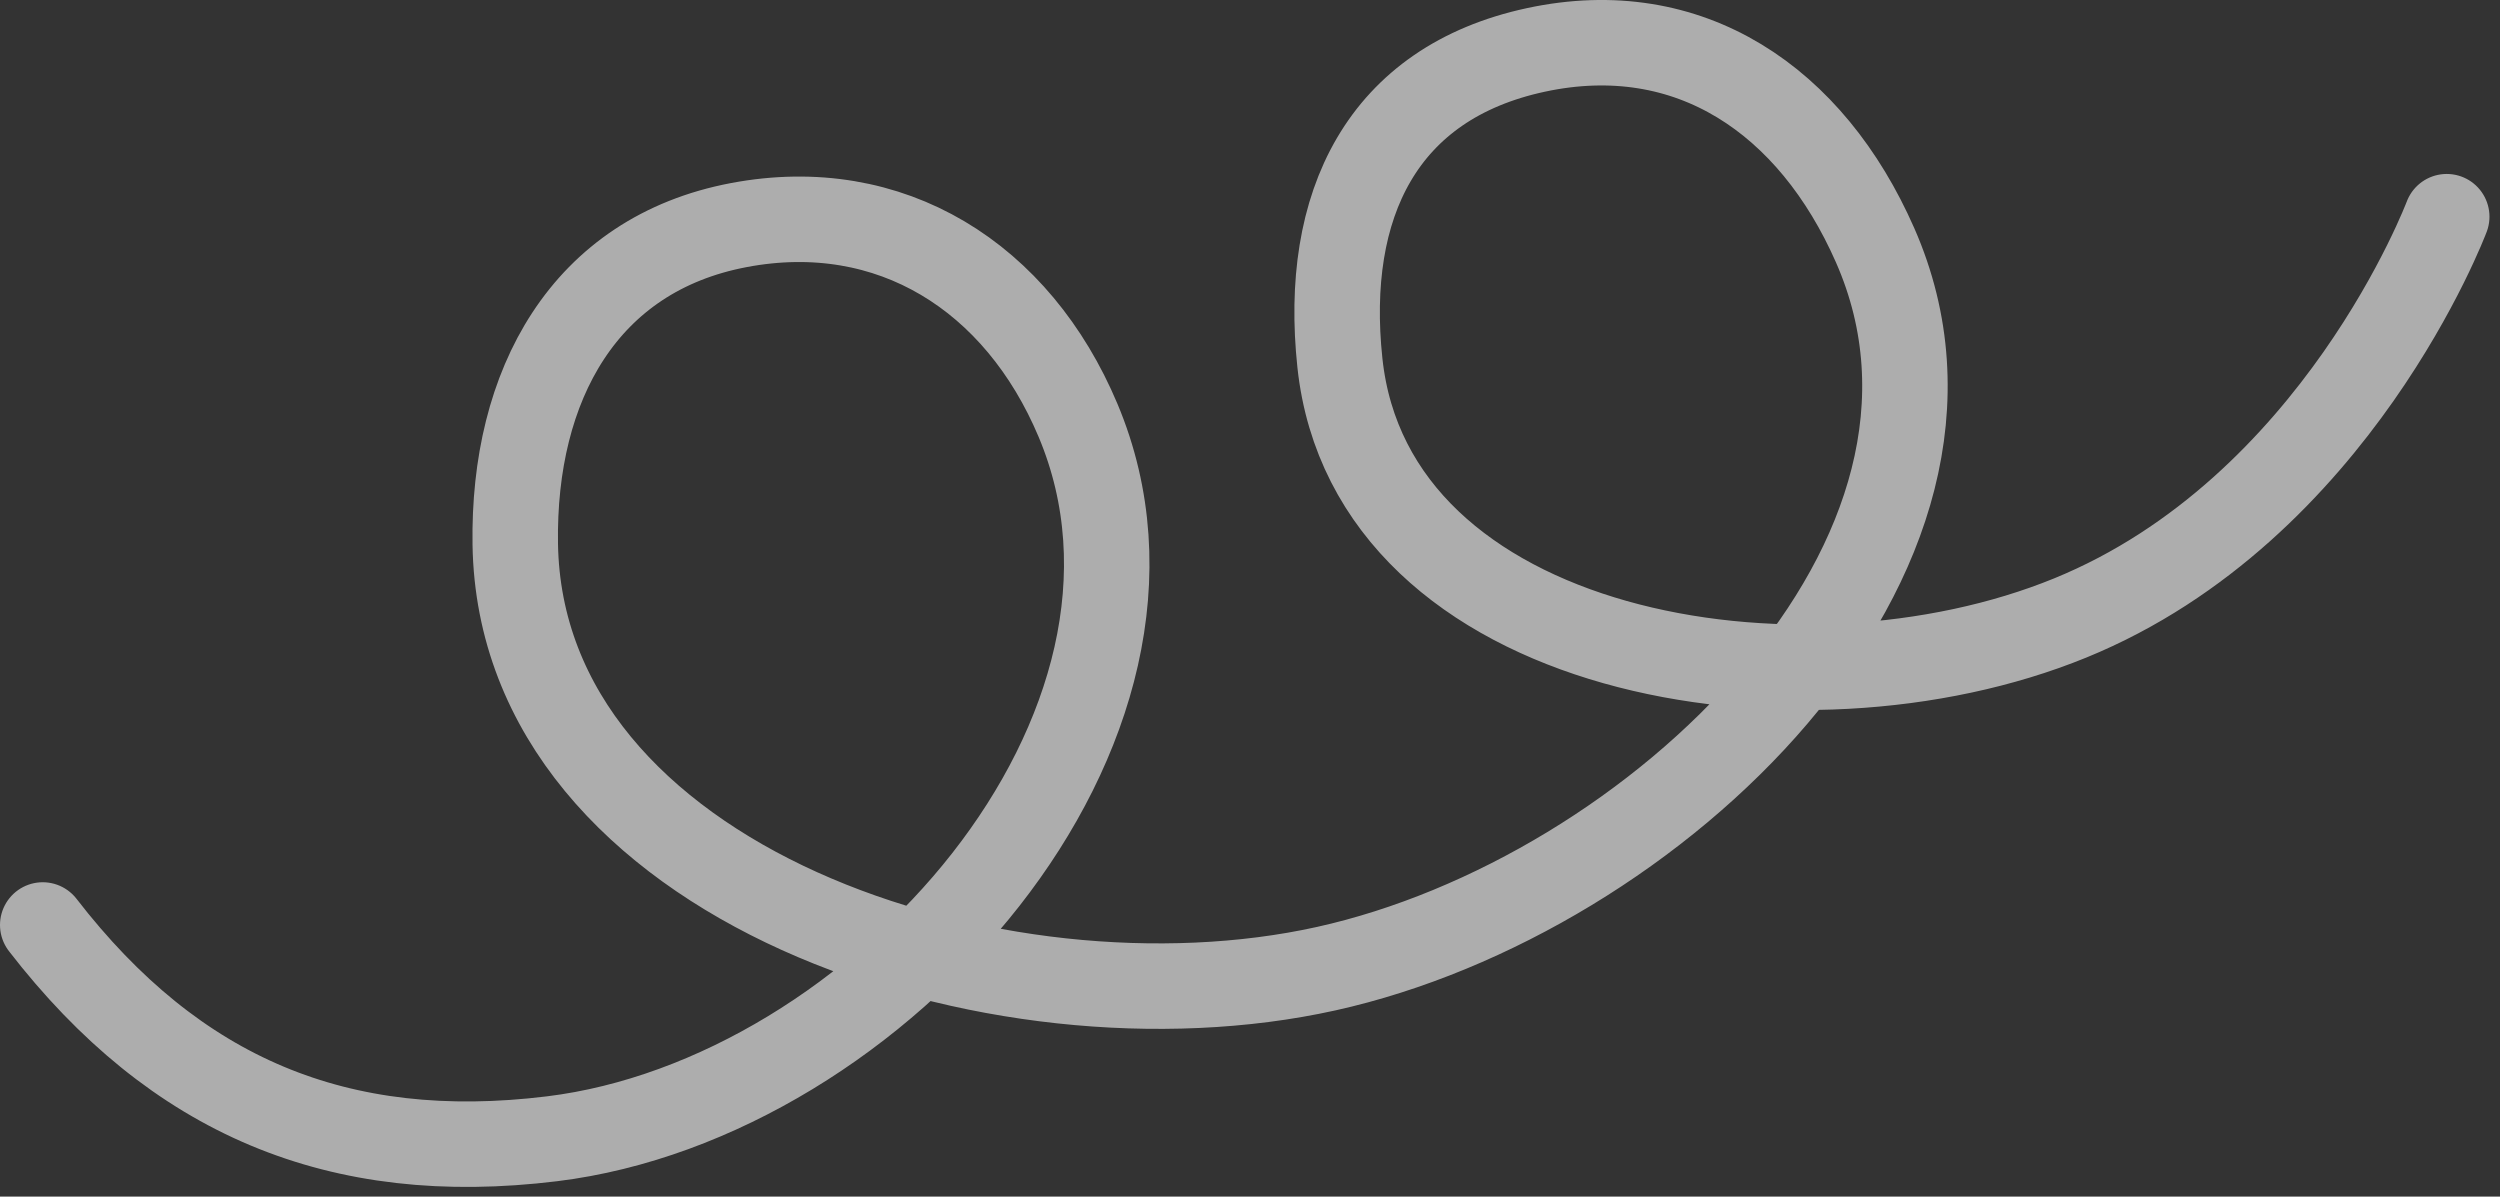 <svg width="117" height="56" viewBox="0 0 117 56" fill="none" xmlns="http://www.w3.org/2000/svg">
<rect x="0" y="0" width="117" height="56" fill="#333333" stroke="none"/>
<path opacity="0.6" d="M114.507 10.141C114.507 10.141 109.367 23.823 96.885 28.922C84.198 34.105 64.172 30.731 62.707 16.98C61.919 9.582 64.679 3.883 71.885 2.335C79.067 0.793 84.77 4.69 87.754 11.475C94.143 26.002 77.417 41.93 62.064 45.334C46.679 48.745 24.359 41.36 24.114 25.461C24 18.024 27.34 11.902 34.582 10.533C41.681 9.191 47.625 12.953 50.452 19.673C56.483 34.011 41.135 51.416 25.836 53.295C15.846 54.522 8.202 51.313 2 43.289" stroke="white" stroke-width="4" stroke-linecap="round"/>
</svg>
